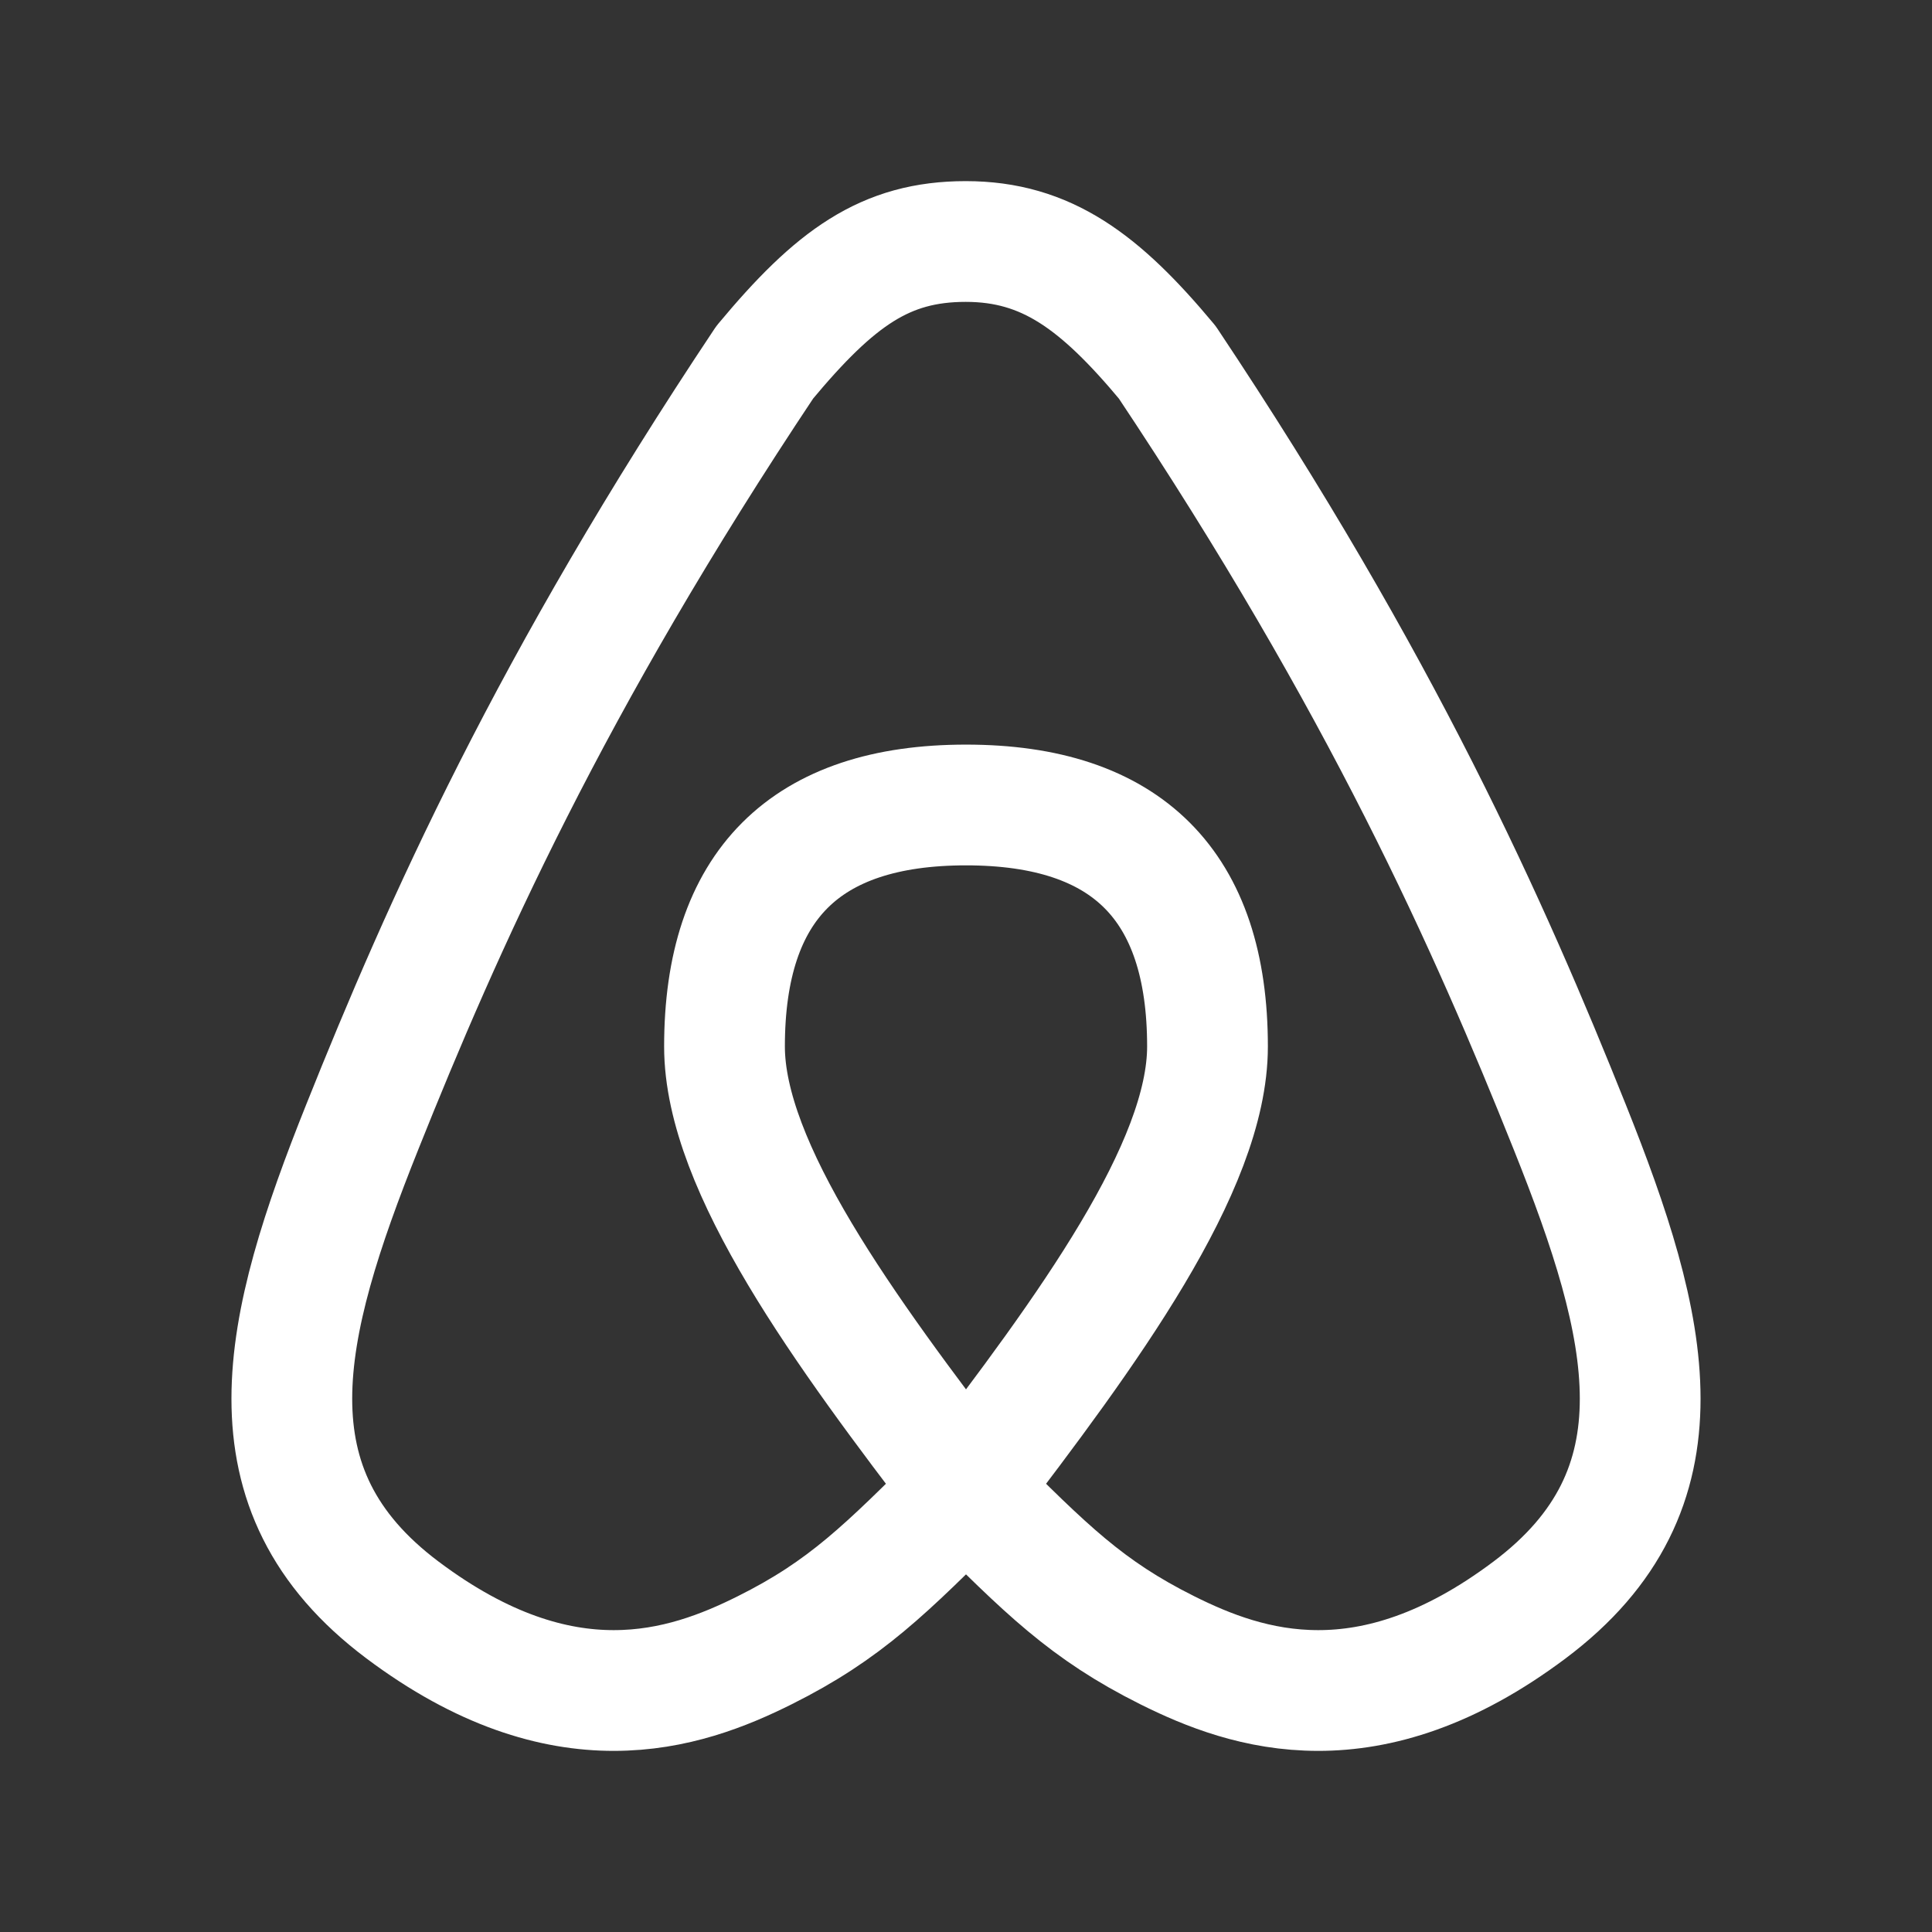 <svg width="32" height="32" viewBox="0 0 32 32" fill="none" xmlns="http://www.w3.org/2000/svg">
<rect x="0" y="0" width="32" height="32" fill="#333333" stroke="none"/>
<path d="M16 13.333C13.333 13.333 12 14.667 12 17.333C12 19.333 13.992 22.047 16 24.667C17.333 26 18 26.667 19.333 27.333C20.667 28 22.667 28.667 25.333 26.667C28 24.667 27.333 22 26 18.667C24.667 15.333 22.889 11.333 19.333 6C18.221 4.667 17.333 4 15.996 4C14.663 4 13.832 4.6 12.667 6C9.111 11.333 7.333 15.333 6 18.667C4.667 22 4 24.667 6.667 26.667C9.333 28.667 11.333 28 12.667 27.333C14 26.667 14.667 26 16 24.667C18.008 22.047 20 19.333 20 17.333C20 14.667 18.667 13.333 16 13.333Z" stroke="white" stroke-width="2" stroke-linecap="round" stroke-linejoin="round"/>
</svg>

